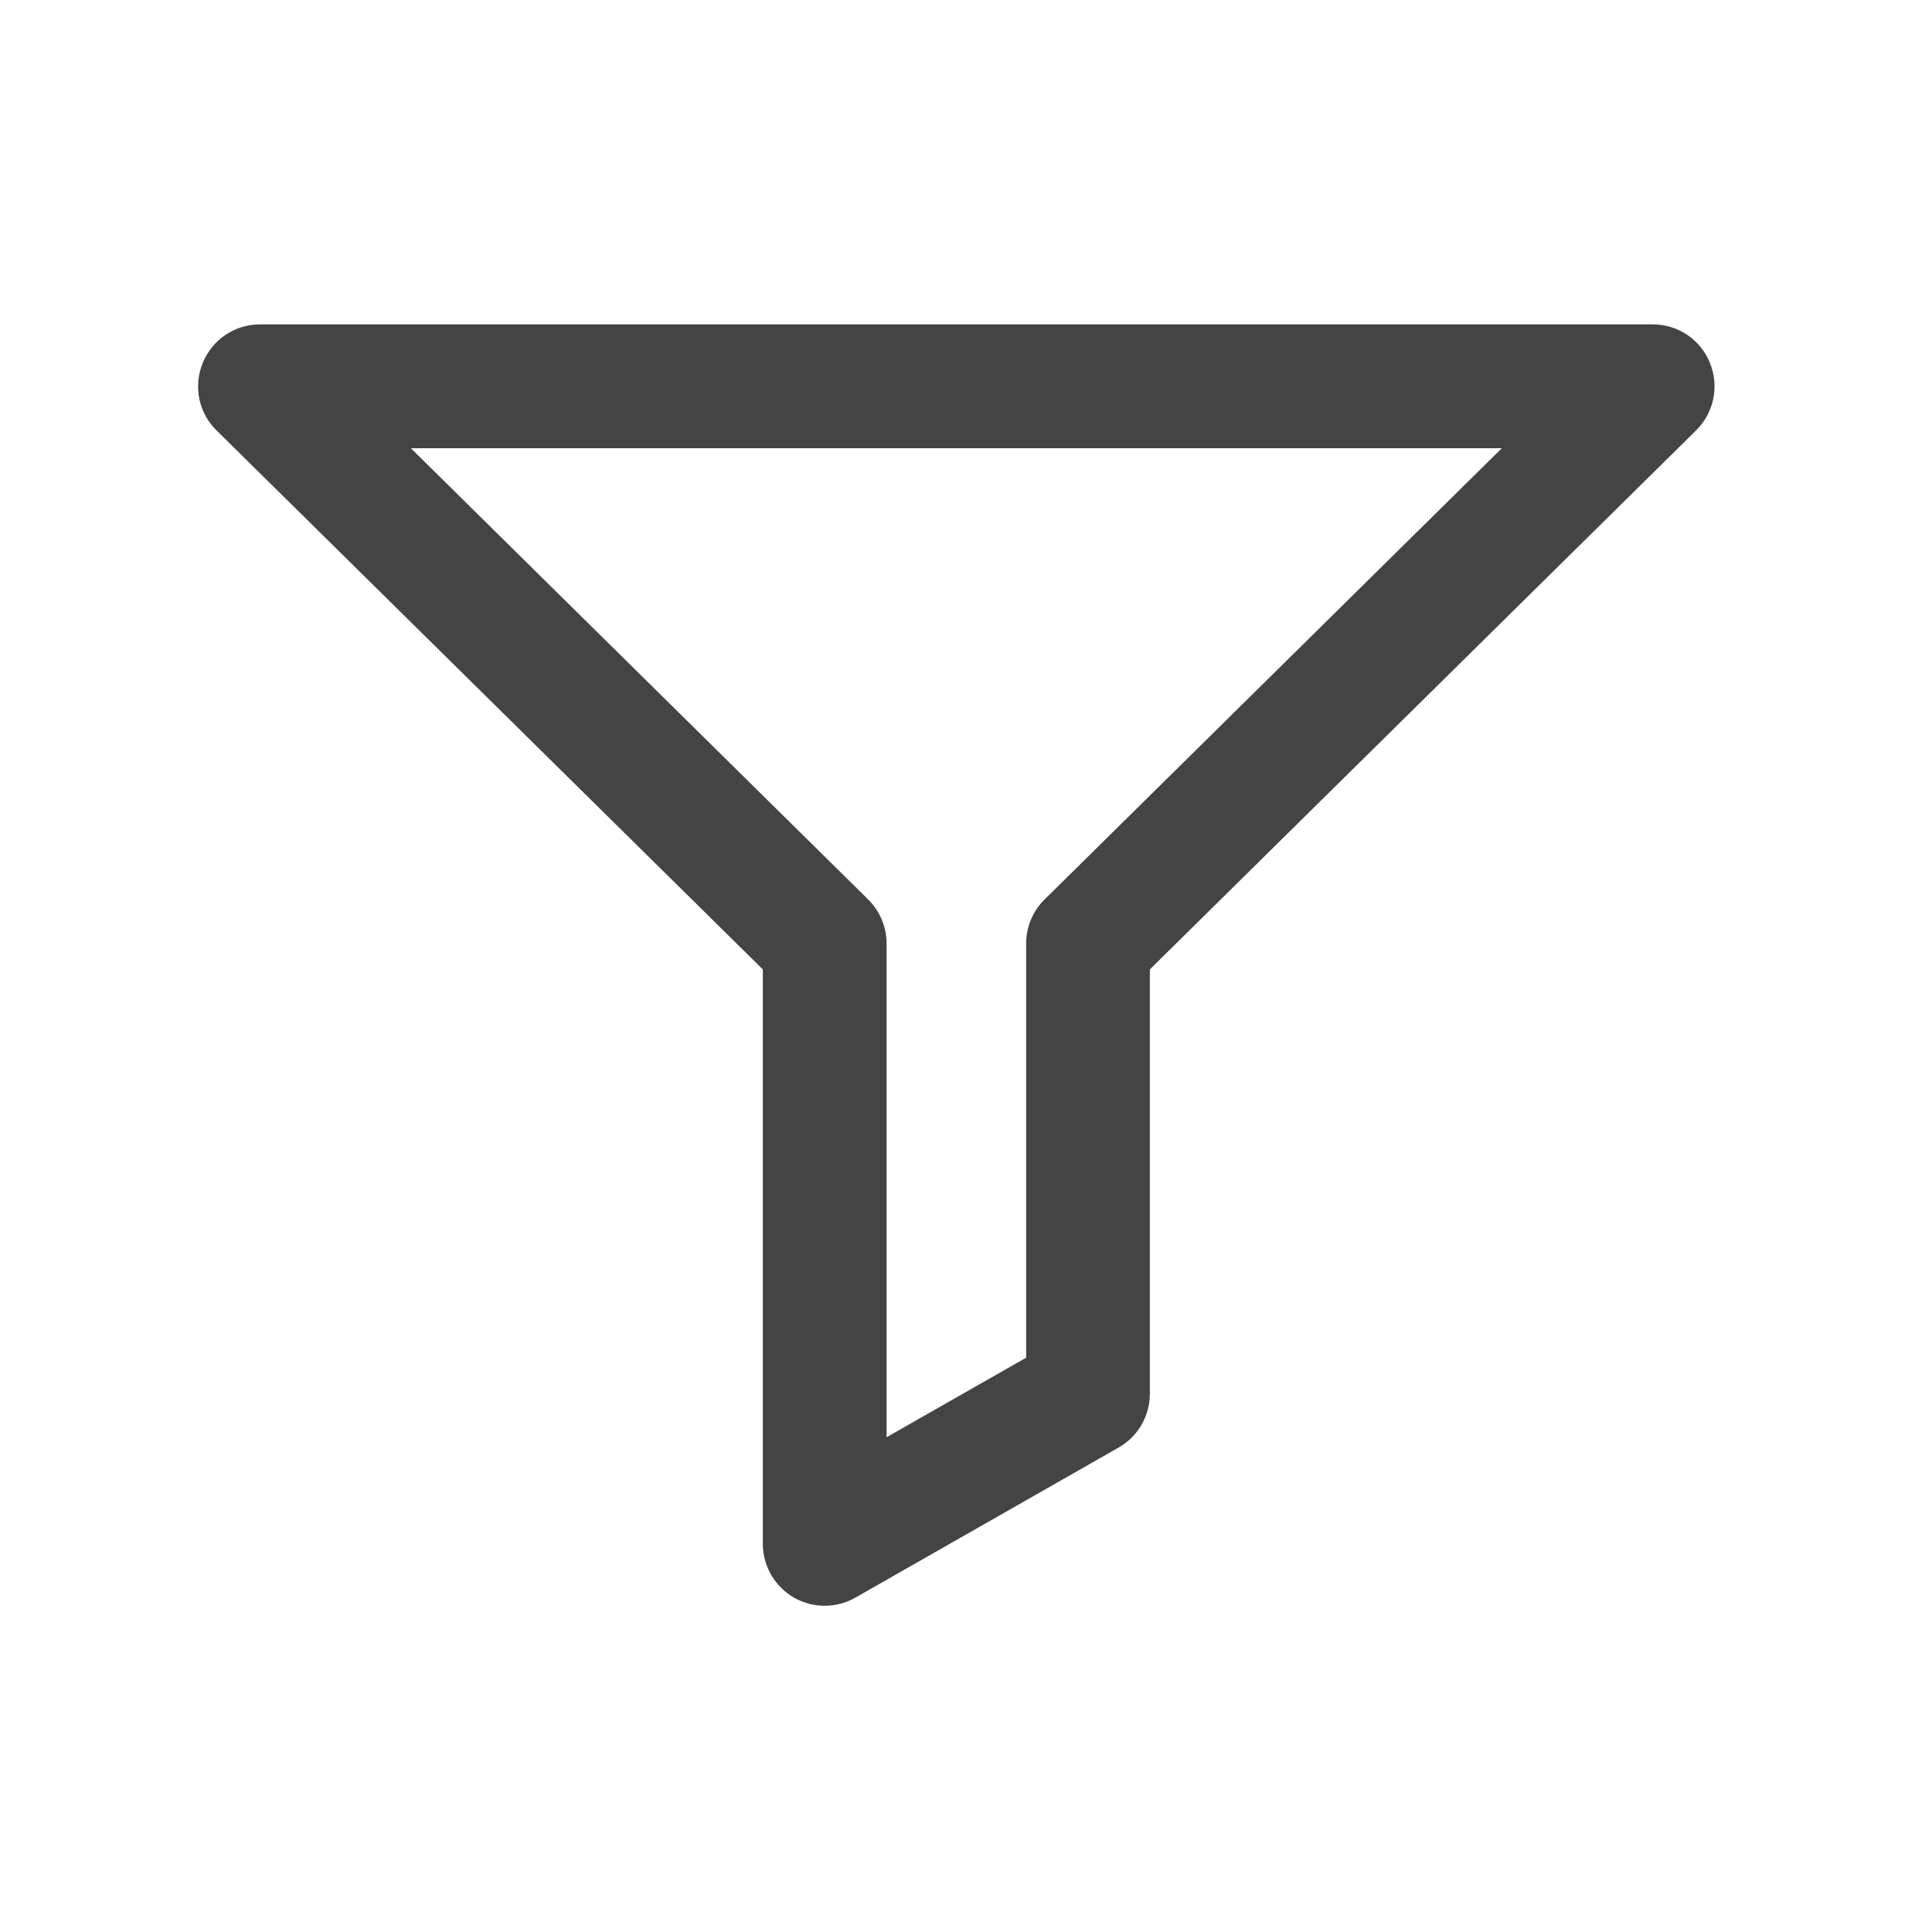 <?xml version="1.0" encoding="utf-8"?>
<!-- Generated by IcoMoon.io -->
<!DOCTYPE svg PUBLIC "-//W3C//DTD SVG 1.1//EN" "http://www.w3.org/Graphics/SVG/1.1/DTD/svg11.dtd">
<svg version="1.1" xmlns="http://www.w3.org/2000/svg" xmlns:xlink="http://www.w3.org/1999/xlink" width="30" height="30" viewBox="0 0 30 30">
<path fill="#444" d="M26.553 5.637c-0.147-0.364-0.496-0.6-0.89-0.6h-21.626c-0.391 0-0.74 0.234-0.889 0.599-0.148 0.363-0.064 0.774 0.213 1.046l8.484 8.371v8.92c0 0.341 0.183 0.659 0.48 0.833 0.145 0.083 0.311 0.128 0.481 0.128 0.168 0 0.333-0.044 0.476-0.126l4.087-2.33c0.3-0.17 0.486-0.49 0.486-0.836v-6.589l8.482-8.37c0.278-0.275 0.362-0.686 0.215-1.046zM13.481 13.967l-7.101-7.007h16.94l-7.096 7.003c-0.184 0.177-0.29 0.427-0.29 0.686v6.433l-2.167 1.235v-7.668c0-0.254-0.104-0.502-0.286-0.682z"></path>
</svg>
